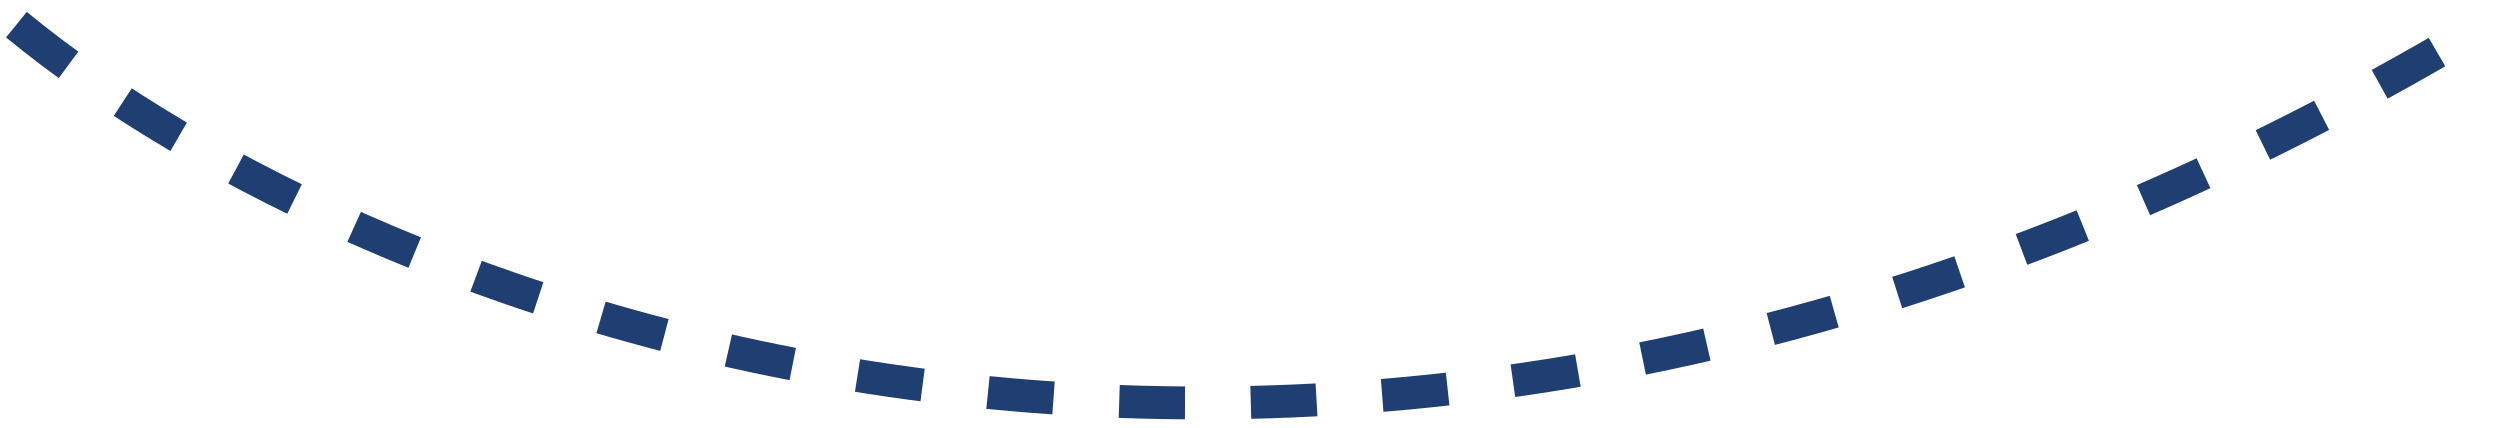 <svg width="152" height="26" viewBox="0 0 152 26" fill="none" xmlns="http://www.w3.org/2000/svg">
<path d="M1 1.5C22.082 18.856 81.597 43.155 151 1.5" stroke="#1F3E72" stroke-width="2" stroke-dasharray="4 4"/>
</svg>
